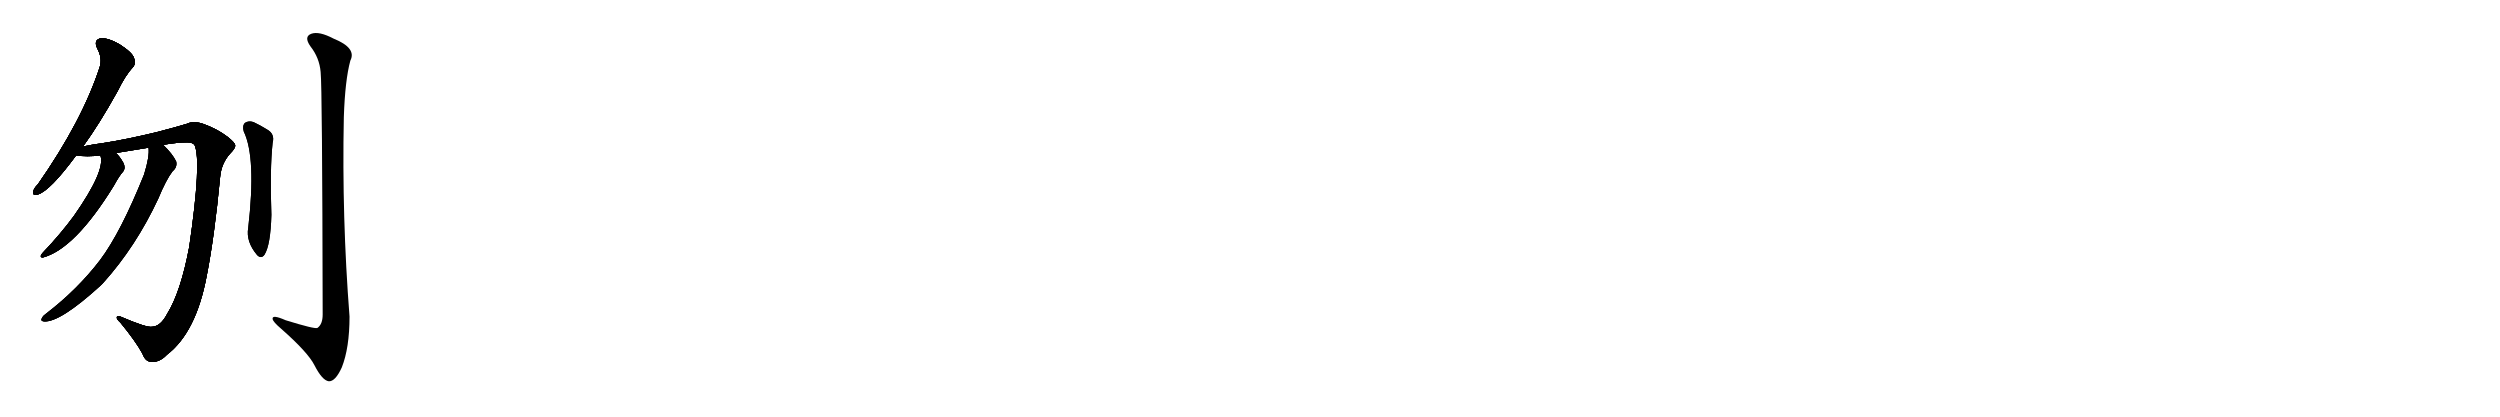<svg version="1.1" viewBox="0 0 6144 1024" xmlns="http://www.w3.org/2000/svg">
  
  <g transform="scale(1, -1) translate(0, -900)" class="origin">
    <style type="text/css">
        .origin {display:none;}
        .hide {display:none;}
        .stroke {fill: #000000;}
        
.step1 {transform: translateX(1024px);}
.step2 {transform: translateX(2048px);}
.step3 {transform: translateX(3072px);}
.step4 {transform: translateX(4096px);}
.step5 {transform: translateX(5120px);}
.step6 {transform: translateX(6144px);}
.step7 {transform: translateX(7168px);}
.step8 {transform: translateX(8192px);}
.step9 {transform: translateX(9216px);}
.step10 {transform: translateX(10240px);}
.step11 {transform: translateX(11264px);}
.step12 {transform: translateX(12288px);}
.step13 {transform: translateX(13312px);}
.step14 {transform: translateX(14336px);}
.step15 {transform: translateX(15360px);}
.step16 {transform: translateX(16384px);}
.step17 {transform: translateX(17408px);}
.step18 {transform: translateX(18432px);}
.step19 {transform: translateX(19456px);}
.step20 {transform: translateX(20480px);}
.step21 {transform: translateX(21504px);}
.step22 {transform: translateX(22528px);}
.step23 {transform: translateX(23552px);}
.step24 {transform: translateX(24576px);}
.step25 {transform: translateX(25600px);}
.step26 {transform: translateX(26624px);}
.step27 {transform: translateX(27648px);}
.step28 {transform: translateX(28672px);}
.step29 {transform: translateX(29696px);}
    </style>

    <path d="M 204 540 Q 244 595 289 676 Q 308 715 326 734 Q 335 744 329 758 Q 325 771 294 791 Q 266 807 248 806 Q 229 802 239 781 Q 252 757 245 735 Q 202 603 93 447 Q 83 437 82 430 Q 79 418 93 422 Q 123 431 187 518 L 204 540 Z" fill="lightgray"/>
    <path d="M 401 544 Q 435 550 460 550 Q 473 550 478 544 Q 496 505 465 293 Q 444 182 411 129 Q 395 98 374 97 Q 361 94 296 122 Q 287 125 287 120 Q 286 116 296 107 Q 333 62 350 31 Q 357 12 370 11 Q 391 8 410 28 Q 482 83 508 222 Q 527 318 541 465 Q 544 499 566 523 Q 579 536 578 543 Q 577 550 559 564 Q 534 583 501 595 Q 476 604 460 596 Q 438 589 384 575 Q 309 557 257 549 Q 227 545 204 540 C 175 534 157 520 187 518 Q 214 514 246 518 L 285 524 Q 327 531 365 537 L 401 544 Z" fill="lightgray"/>
    <path d="M 246 518 L 247 517 Q 259 480 182 370 Q 149 325 106 280 Q 102 276 100 271 Q 100 267 105 267 Q 184 288 280 444 Q 293 468 303 479 Q 309 488 303 500 Q 294 516 285 524 C 264 546 238 547 246 518 Z" fill="lightgray"/>
    <path d="M 365 537 Q 368 516 354 471 Q 297 329 246 261 Q 191 189 113 129 Q 107 125 104 120 Q 98 111 108 110 Q 147 107 247 198 Q 250 201 253 204 Q 334 294 389 412 Q 408 458 424 479 Q 436 489 433 503 Q 424 522 401 544 C 380 565 365 567 365 537 Z" fill="lightgray"/>
    <path d="M 599 577 Q 630 513 610 340 Q 604 306 632 273 Q 642 263 650 274 Q 665 298 667 372 Q 663 483 670 549 Q 676 571 656 582 Q 640 592 623 600 Q 611 604 602 598 Q 595 591 599 577 Z" fill="lightgray"/>
    <path d="M 788 723 Q 792 686 793 127 Q 793 103 780 94 Q 773 91 702 113 Q 668 128 670 116 Q 671 109 691 92 Q 757 34 773 2 Q 792 -35 808 -37 Q 824 -38 840 -3 Q 859 45 859 122 Q 840 366 845 612 Q 848 703 861 751 Q 877 782 820 805 Q 784 824 765 817 Q 746 810 763 786 Q 785 758 788 723 Z" fill="lightgray"/></g>
<g transform="scale(1, -1) translate(0, -900)">
    <style type="text/css">
        .origin {display:none;}
        .hide {display:none;}
        .stroke {fill: #000000;}
        
.step1 {transform: translateX(1024px);}
.step2 {transform: translateX(2048px);}
.step3 {transform: translateX(3072px);}
.step4 {transform: translateX(4096px);}
.step5 {transform: translateX(5120px);}
.step6 {transform: translateX(6144px);}
.step7 {transform: translateX(7168px);}
.step8 {transform: translateX(8192px);}
.step9 {transform: translateX(9216px);}
.step10 {transform: translateX(10240px);}
.step11 {transform: translateX(11264px);}
.step12 {transform: translateX(12288px);}
.step13 {transform: translateX(13312px);}
.step14 {transform: translateX(14336px);}
.step15 {transform: translateX(15360px);}
.step16 {transform: translateX(16384px);}
.step17 {transform: translateX(17408px);}
.step18 {transform: translateX(18432px);}
.step19 {transform: translateX(19456px);}
.step20 {transform: translateX(20480px);}
.step21 {transform: translateX(21504px);}
.step22 {transform: translateX(22528px);}
.step23 {transform: translateX(23552px);}
.step24 {transform: translateX(24576px);}
.step25 {transform: translateX(25600px);}
.step26 {transform: translateX(26624px);}
.step27 {transform: translateX(27648px);}
.step28 {transform: translateX(28672px);}
.step29 {transform: translateX(29696px);}
    </style>

    <path d="M 204 540 Q 244 595 289 676 Q 308 715 326 734 Q 335 744 329 758 Q 325 771 294 791 Q 266 807 248 806 Q 229 802 239 781 Q 252 757 245 735 Q 202 603 93 447 Q 83 437 82 430 Q 79 418 93 422 Q 123 431 187 518 L 204 540 Z" fill="lightgray" class="stroke step0"/>
    <path d="M 401 544 Q 435 550 460 550 Q 473 550 478 544 Q 496 505 465 293 Q 444 182 411 129 Q 395 98 374 97 Q 361 94 296 122 Q 287 125 287 120 Q 286 116 296 107 Q 333 62 350 31 Q 357 12 370 11 Q 391 8 410 28 Q 482 83 508 222 Q 527 318 541 465 Q 544 499 566 523 Q 579 536 578 543 Q 577 550 559 564 Q 534 583 501 595 Q 476 604 460 596 Q 438 589 384 575 Q 309 557 257 549 Q 227 545 204 540 C 175 534 157 520 187 518 Q 214 514 246 518 L 285 524 Q 327 531 365 537 L 401 544 Z" fill="lightgray" class="hide"/>
    <path d="M 246 518 L 247 517 Q 259 480 182 370 Q 149 325 106 280 Q 102 276 100 271 Q 100 267 105 267 Q 184 288 280 444 Q 293 468 303 479 Q 309 488 303 500 Q 294 516 285 524 C 264 546 238 547 246 518 Z" fill="lightgray" class="hide"/>
    <path d="M 365 537 Q 368 516 354 471 Q 297 329 246 261 Q 191 189 113 129 Q 107 125 104 120 Q 98 111 108 110 Q 147 107 247 198 Q 250 201 253 204 Q 334 294 389 412 Q 408 458 424 479 Q 436 489 433 503 Q 424 522 401 544 C 380 565 365 567 365 537 Z" fill="lightgray" class="hide"/>
    <path d="M 599 577 Q 630 513 610 340 Q 604 306 632 273 Q 642 263 650 274 Q 665 298 667 372 Q 663 483 670 549 Q 676 571 656 582 Q 640 592 623 600 Q 611 604 602 598 Q 595 591 599 577 Z" fill="lightgray" class="hide"/>
    <path d="M 788 723 Q 792 686 793 127 Q 793 103 780 94 Q 773 91 702 113 Q 668 128 670 116 Q 671 109 691 92 Q 757 34 773 2 Q 792 -35 808 -37 Q 824 -38 840 -3 Q 859 45 859 122 Q 840 366 845 612 Q 848 703 861 751 Q 877 782 820 805 Q 784 824 765 817 Q 746 810 763 786 Q 785 758 788 723 Z" fill="lightgray" class="hide"/></g><g transform="scale(1, -1) translate(0, -900)">
    <style type="text/css">
        .origin {display:none;}
        .hide {display:none;}
        .stroke {fill: #000000;}
        
.step1 {transform: translateX(1024px);}
.step2 {transform: translateX(2048px);}
.step3 {transform: translateX(3072px);}
.step4 {transform: translateX(4096px);}
.step5 {transform: translateX(5120px);}
.step6 {transform: translateX(6144px);}
.step7 {transform: translateX(7168px);}
.step8 {transform: translateX(8192px);}
.step9 {transform: translateX(9216px);}
.step10 {transform: translateX(10240px);}
.step11 {transform: translateX(11264px);}
.step12 {transform: translateX(12288px);}
.step13 {transform: translateX(13312px);}
.step14 {transform: translateX(14336px);}
.step15 {transform: translateX(15360px);}
.step16 {transform: translateX(16384px);}
.step17 {transform: translateX(17408px);}
.step18 {transform: translateX(18432px);}
.step19 {transform: translateX(19456px);}
.step20 {transform: translateX(20480px);}
.step21 {transform: translateX(21504px);}
.step22 {transform: translateX(22528px);}
.step23 {transform: translateX(23552px);}
.step24 {transform: translateX(24576px);}
.step25 {transform: translateX(25600px);}
.step26 {transform: translateX(26624px);}
.step27 {transform: translateX(27648px);}
.step28 {transform: translateX(28672px);}
.step29 {transform: translateX(29696px);}
    </style>

    <path d="M 204 540 Q 244 595 289 676 Q 308 715 326 734 Q 335 744 329 758 Q 325 771 294 791 Q 266 807 248 806 Q 229 802 239 781 Q 252 757 245 735 Q 202 603 93 447 Q 83 437 82 430 Q 79 418 93 422 Q 123 431 187 518 L 204 540 Z" fill="lightgray" class="stroke step1"/>
    <path d="M 401 544 Q 435 550 460 550 Q 473 550 478 544 Q 496 505 465 293 Q 444 182 411 129 Q 395 98 374 97 Q 361 94 296 122 Q 287 125 287 120 Q 286 116 296 107 Q 333 62 350 31 Q 357 12 370 11 Q 391 8 410 28 Q 482 83 508 222 Q 527 318 541 465 Q 544 499 566 523 Q 579 536 578 543 Q 577 550 559 564 Q 534 583 501 595 Q 476 604 460 596 Q 438 589 384 575 Q 309 557 257 549 Q 227 545 204 540 C 175 534 157 520 187 518 Q 214 514 246 518 L 285 524 Q 327 531 365 537 L 401 544 Z" fill="lightgray" class="stroke step1"/>
    <path d="M 246 518 L 247 517 Q 259 480 182 370 Q 149 325 106 280 Q 102 276 100 271 Q 100 267 105 267 Q 184 288 280 444 Q 293 468 303 479 Q 309 488 303 500 Q 294 516 285 524 C 264 546 238 547 246 518 Z" fill="lightgray" class="hide"/>
    <path d="M 365 537 Q 368 516 354 471 Q 297 329 246 261 Q 191 189 113 129 Q 107 125 104 120 Q 98 111 108 110 Q 147 107 247 198 Q 250 201 253 204 Q 334 294 389 412 Q 408 458 424 479 Q 436 489 433 503 Q 424 522 401 544 C 380 565 365 567 365 537 Z" fill="lightgray" class="hide"/>
    <path d="M 599 577 Q 630 513 610 340 Q 604 306 632 273 Q 642 263 650 274 Q 665 298 667 372 Q 663 483 670 549 Q 676 571 656 582 Q 640 592 623 600 Q 611 604 602 598 Q 595 591 599 577 Z" fill="lightgray" class="hide"/>
    <path d="M 788 723 Q 792 686 793 127 Q 793 103 780 94 Q 773 91 702 113 Q 668 128 670 116 Q 671 109 691 92 Q 757 34 773 2 Q 792 -35 808 -37 Q 824 -38 840 -3 Q 859 45 859 122 Q 840 366 845 612 Q 848 703 861 751 Q 877 782 820 805 Q 784 824 765 817 Q 746 810 763 786 Q 785 758 788 723 Z" fill="lightgray" class="hide"/></g><g transform="scale(1, -1) translate(0, -900)">
    <style type="text/css">
        .origin {display:none;}
        .hide {display:none;}
        .stroke {fill: #000000;}
        
.step1 {transform: translateX(1024px);}
.step2 {transform: translateX(2048px);}
.step3 {transform: translateX(3072px);}
.step4 {transform: translateX(4096px);}
.step5 {transform: translateX(5120px);}
.step6 {transform: translateX(6144px);}
.step7 {transform: translateX(7168px);}
.step8 {transform: translateX(8192px);}
.step9 {transform: translateX(9216px);}
.step10 {transform: translateX(10240px);}
.step11 {transform: translateX(11264px);}
.step12 {transform: translateX(12288px);}
.step13 {transform: translateX(13312px);}
.step14 {transform: translateX(14336px);}
.step15 {transform: translateX(15360px);}
.step16 {transform: translateX(16384px);}
.step17 {transform: translateX(17408px);}
.step18 {transform: translateX(18432px);}
.step19 {transform: translateX(19456px);}
.step20 {transform: translateX(20480px);}
.step21 {transform: translateX(21504px);}
.step22 {transform: translateX(22528px);}
.step23 {transform: translateX(23552px);}
.step24 {transform: translateX(24576px);}
.step25 {transform: translateX(25600px);}
.step26 {transform: translateX(26624px);}
.step27 {transform: translateX(27648px);}
.step28 {transform: translateX(28672px);}
.step29 {transform: translateX(29696px);}
    </style>

    <path d="M 204 540 Q 244 595 289 676 Q 308 715 326 734 Q 335 744 329 758 Q 325 771 294 791 Q 266 807 248 806 Q 229 802 239 781 Q 252 757 245 735 Q 202 603 93 447 Q 83 437 82 430 Q 79 418 93 422 Q 123 431 187 518 L 204 540 Z" fill="lightgray" class="stroke step2"/>
    <path d="M 401 544 Q 435 550 460 550 Q 473 550 478 544 Q 496 505 465 293 Q 444 182 411 129 Q 395 98 374 97 Q 361 94 296 122 Q 287 125 287 120 Q 286 116 296 107 Q 333 62 350 31 Q 357 12 370 11 Q 391 8 410 28 Q 482 83 508 222 Q 527 318 541 465 Q 544 499 566 523 Q 579 536 578 543 Q 577 550 559 564 Q 534 583 501 595 Q 476 604 460 596 Q 438 589 384 575 Q 309 557 257 549 Q 227 545 204 540 C 175 534 157 520 187 518 Q 214 514 246 518 L 285 524 Q 327 531 365 537 L 401 544 Z" fill="lightgray" class="stroke step2"/>
    <path d="M 246 518 L 247 517 Q 259 480 182 370 Q 149 325 106 280 Q 102 276 100 271 Q 100 267 105 267 Q 184 288 280 444 Q 293 468 303 479 Q 309 488 303 500 Q 294 516 285 524 C 264 546 238 547 246 518 Z" fill="lightgray" class="stroke step2"/>
    <path d="M 365 537 Q 368 516 354 471 Q 297 329 246 261 Q 191 189 113 129 Q 107 125 104 120 Q 98 111 108 110 Q 147 107 247 198 Q 250 201 253 204 Q 334 294 389 412 Q 408 458 424 479 Q 436 489 433 503 Q 424 522 401 544 C 380 565 365 567 365 537 Z" fill="lightgray" class="hide"/>
    <path d="M 599 577 Q 630 513 610 340 Q 604 306 632 273 Q 642 263 650 274 Q 665 298 667 372 Q 663 483 670 549 Q 676 571 656 582 Q 640 592 623 600 Q 611 604 602 598 Q 595 591 599 577 Z" fill="lightgray" class="hide"/>
    <path d="M 788 723 Q 792 686 793 127 Q 793 103 780 94 Q 773 91 702 113 Q 668 128 670 116 Q 671 109 691 92 Q 757 34 773 2 Q 792 -35 808 -37 Q 824 -38 840 -3 Q 859 45 859 122 Q 840 366 845 612 Q 848 703 861 751 Q 877 782 820 805 Q 784 824 765 817 Q 746 810 763 786 Q 785 758 788 723 Z" fill="lightgray" class="hide"/></g><g transform="scale(1, -1) translate(0, -900)">
    <style type="text/css">
        .origin {display:none;}
        .hide {display:none;}
        .stroke {fill: #000000;}
        
.step1 {transform: translateX(1024px);}
.step2 {transform: translateX(2048px);}
.step3 {transform: translateX(3072px);}
.step4 {transform: translateX(4096px);}
.step5 {transform: translateX(5120px);}
.step6 {transform: translateX(6144px);}
.step7 {transform: translateX(7168px);}
.step8 {transform: translateX(8192px);}
.step9 {transform: translateX(9216px);}
.step10 {transform: translateX(10240px);}
.step11 {transform: translateX(11264px);}
.step12 {transform: translateX(12288px);}
.step13 {transform: translateX(13312px);}
.step14 {transform: translateX(14336px);}
.step15 {transform: translateX(15360px);}
.step16 {transform: translateX(16384px);}
.step17 {transform: translateX(17408px);}
.step18 {transform: translateX(18432px);}
.step19 {transform: translateX(19456px);}
.step20 {transform: translateX(20480px);}
.step21 {transform: translateX(21504px);}
.step22 {transform: translateX(22528px);}
.step23 {transform: translateX(23552px);}
.step24 {transform: translateX(24576px);}
.step25 {transform: translateX(25600px);}
.step26 {transform: translateX(26624px);}
.step27 {transform: translateX(27648px);}
.step28 {transform: translateX(28672px);}
.step29 {transform: translateX(29696px);}
    </style>

    <path d="M 204 540 Q 244 595 289 676 Q 308 715 326 734 Q 335 744 329 758 Q 325 771 294 791 Q 266 807 248 806 Q 229 802 239 781 Q 252 757 245 735 Q 202 603 93 447 Q 83 437 82 430 Q 79 418 93 422 Q 123 431 187 518 L 204 540 Z" fill="lightgray" class="stroke step3"/>
    <path d="M 401 544 Q 435 550 460 550 Q 473 550 478 544 Q 496 505 465 293 Q 444 182 411 129 Q 395 98 374 97 Q 361 94 296 122 Q 287 125 287 120 Q 286 116 296 107 Q 333 62 350 31 Q 357 12 370 11 Q 391 8 410 28 Q 482 83 508 222 Q 527 318 541 465 Q 544 499 566 523 Q 579 536 578 543 Q 577 550 559 564 Q 534 583 501 595 Q 476 604 460 596 Q 438 589 384 575 Q 309 557 257 549 Q 227 545 204 540 C 175 534 157 520 187 518 Q 214 514 246 518 L 285 524 Q 327 531 365 537 L 401 544 Z" fill="lightgray" class="stroke step3"/>
    <path d="M 246 518 L 247 517 Q 259 480 182 370 Q 149 325 106 280 Q 102 276 100 271 Q 100 267 105 267 Q 184 288 280 444 Q 293 468 303 479 Q 309 488 303 500 Q 294 516 285 524 C 264 546 238 547 246 518 Z" fill="lightgray" class="stroke step3"/>
    <path d="M 365 537 Q 368 516 354 471 Q 297 329 246 261 Q 191 189 113 129 Q 107 125 104 120 Q 98 111 108 110 Q 147 107 247 198 Q 250 201 253 204 Q 334 294 389 412 Q 408 458 424 479 Q 436 489 433 503 Q 424 522 401 544 C 380 565 365 567 365 537 Z" fill="lightgray" class="stroke step3"/>
    <path d="M 599 577 Q 630 513 610 340 Q 604 306 632 273 Q 642 263 650 274 Q 665 298 667 372 Q 663 483 670 549 Q 676 571 656 582 Q 640 592 623 600 Q 611 604 602 598 Q 595 591 599 577 Z" fill="lightgray" class="hide"/>
    <path d="M 788 723 Q 792 686 793 127 Q 793 103 780 94 Q 773 91 702 113 Q 668 128 670 116 Q 671 109 691 92 Q 757 34 773 2 Q 792 -35 808 -37 Q 824 -38 840 -3 Q 859 45 859 122 Q 840 366 845 612 Q 848 703 861 751 Q 877 782 820 805 Q 784 824 765 817 Q 746 810 763 786 Q 785 758 788 723 Z" fill="lightgray" class="hide"/></g><g transform="scale(1, -1) translate(0, -900)">
    <style type="text/css">
        .origin {display:none;}
        .hide {display:none;}
        .stroke {fill: #000000;}
        
.step1 {transform: translateX(1024px);}
.step2 {transform: translateX(2048px);}
.step3 {transform: translateX(3072px);}
.step4 {transform: translateX(4096px);}
.step5 {transform: translateX(5120px);}
.step6 {transform: translateX(6144px);}
.step7 {transform: translateX(7168px);}
.step8 {transform: translateX(8192px);}
.step9 {transform: translateX(9216px);}
.step10 {transform: translateX(10240px);}
.step11 {transform: translateX(11264px);}
.step12 {transform: translateX(12288px);}
.step13 {transform: translateX(13312px);}
.step14 {transform: translateX(14336px);}
.step15 {transform: translateX(15360px);}
.step16 {transform: translateX(16384px);}
.step17 {transform: translateX(17408px);}
.step18 {transform: translateX(18432px);}
.step19 {transform: translateX(19456px);}
.step20 {transform: translateX(20480px);}
.step21 {transform: translateX(21504px);}
.step22 {transform: translateX(22528px);}
.step23 {transform: translateX(23552px);}
.step24 {transform: translateX(24576px);}
.step25 {transform: translateX(25600px);}
.step26 {transform: translateX(26624px);}
.step27 {transform: translateX(27648px);}
.step28 {transform: translateX(28672px);}
.step29 {transform: translateX(29696px);}
    </style>

    <path d="M 204 540 Q 244 595 289 676 Q 308 715 326 734 Q 335 744 329 758 Q 325 771 294 791 Q 266 807 248 806 Q 229 802 239 781 Q 252 757 245 735 Q 202 603 93 447 Q 83 437 82 430 Q 79 418 93 422 Q 123 431 187 518 L 204 540 Z" fill="lightgray" class="stroke step4"/>
    <path d="M 401 544 Q 435 550 460 550 Q 473 550 478 544 Q 496 505 465 293 Q 444 182 411 129 Q 395 98 374 97 Q 361 94 296 122 Q 287 125 287 120 Q 286 116 296 107 Q 333 62 350 31 Q 357 12 370 11 Q 391 8 410 28 Q 482 83 508 222 Q 527 318 541 465 Q 544 499 566 523 Q 579 536 578 543 Q 577 550 559 564 Q 534 583 501 595 Q 476 604 460 596 Q 438 589 384 575 Q 309 557 257 549 Q 227 545 204 540 C 175 534 157 520 187 518 Q 214 514 246 518 L 285 524 Q 327 531 365 537 L 401 544 Z" fill="lightgray" class="stroke step4"/>
    <path d="M 246 518 L 247 517 Q 259 480 182 370 Q 149 325 106 280 Q 102 276 100 271 Q 100 267 105 267 Q 184 288 280 444 Q 293 468 303 479 Q 309 488 303 500 Q 294 516 285 524 C 264 546 238 547 246 518 Z" fill="lightgray" class="stroke step4"/>
    <path d="M 365 537 Q 368 516 354 471 Q 297 329 246 261 Q 191 189 113 129 Q 107 125 104 120 Q 98 111 108 110 Q 147 107 247 198 Q 250 201 253 204 Q 334 294 389 412 Q 408 458 424 479 Q 436 489 433 503 Q 424 522 401 544 C 380 565 365 567 365 537 Z" fill="lightgray" class="stroke step4"/>
    <path d="M 599 577 Q 630 513 610 340 Q 604 306 632 273 Q 642 263 650 274 Q 665 298 667 372 Q 663 483 670 549 Q 676 571 656 582 Q 640 592 623 600 Q 611 604 602 598 Q 595 591 599 577 Z" fill="lightgray" class="stroke step4"/>
    <path d="M 788 723 Q 792 686 793 127 Q 793 103 780 94 Q 773 91 702 113 Q 668 128 670 116 Q 671 109 691 92 Q 757 34 773 2 Q 792 -35 808 -37 Q 824 -38 840 -3 Q 859 45 859 122 Q 840 366 845 612 Q 848 703 861 751 Q 877 782 820 805 Q 784 824 765 817 Q 746 810 763 786 Q 785 758 788 723 Z" fill="lightgray" class="hide"/></g><g transform="scale(1, -1) translate(0, -900)">
    <style type="text/css">
        .origin {display:none;}
        .hide {display:none;}
        .stroke {fill: #000000;}
        
.step1 {transform: translateX(1024px);}
.step2 {transform: translateX(2048px);}
.step3 {transform: translateX(3072px);}
.step4 {transform: translateX(4096px);}
.step5 {transform: translateX(5120px);}
.step6 {transform: translateX(6144px);}
.step7 {transform: translateX(7168px);}
.step8 {transform: translateX(8192px);}
.step9 {transform: translateX(9216px);}
.step10 {transform: translateX(10240px);}
.step11 {transform: translateX(11264px);}
.step12 {transform: translateX(12288px);}
.step13 {transform: translateX(13312px);}
.step14 {transform: translateX(14336px);}
.step15 {transform: translateX(15360px);}
.step16 {transform: translateX(16384px);}
.step17 {transform: translateX(17408px);}
.step18 {transform: translateX(18432px);}
.step19 {transform: translateX(19456px);}
.step20 {transform: translateX(20480px);}
.step21 {transform: translateX(21504px);}
.step22 {transform: translateX(22528px);}
.step23 {transform: translateX(23552px);}
.step24 {transform: translateX(24576px);}
.step25 {transform: translateX(25600px);}
.step26 {transform: translateX(26624px);}
.step27 {transform: translateX(27648px);}
.step28 {transform: translateX(28672px);}
.step29 {transform: translateX(29696px);}
    </style>

    <path d="M 204 540 Q 244 595 289 676 Q 308 715 326 734 Q 335 744 329 758 Q 325 771 294 791 Q 266 807 248 806 Q 229 802 239 781 Q 252 757 245 735 Q 202 603 93 447 Q 83 437 82 430 Q 79 418 93 422 Q 123 431 187 518 L 204 540 Z" fill="lightgray" class="stroke step5"/>
    <path d="M 401 544 Q 435 550 460 550 Q 473 550 478 544 Q 496 505 465 293 Q 444 182 411 129 Q 395 98 374 97 Q 361 94 296 122 Q 287 125 287 120 Q 286 116 296 107 Q 333 62 350 31 Q 357 12 370 11 Q 391 8 410 28 Q 482 83 508 222 Q 527 318 541 465 Q 544 499 566 523 Q 579 536 578 543 Q 577 550 559 564 Q 534 583 501 595 Q 476 604 460 596 Q 438 589 384 575 Q 309 557 257 549 Q 227 545 204 540 C 175 534 157 520 187 518 Q 214 514 246 518 L 285 524 Q 327 531 365 537 L 401 544 Z" fill="lightgray" class="stroke step5"/>
    <path d="M 246 518 L 247 517 Q 259 480 182 370 Q 149 325 106 280 Q 102 276 100 271 Q 100 267 105 267 Q 184 288 280 444 Q 293 468 303 479 Q 309 488 303 500 Q 294 516 285 524 C 264 546 238 547 246 518 Z" fill="lightgray" class="stroke step5"/>
    <path d="M 365 537 Q 368 516 354 471 Q 297 329 246 261 Q 191 189 113 129 Q 107 125 104 120 Q 98 111 108 110 Q 147 107 247 198 Q 250 201 253 204 Q 334 294 389 412 Q 408 458 424 479 Q 436 489 433 503 Q 424 522 401 544 C 380 565 365 567 365 537 Z" fill="lightgray" class="stroke step5"/>
    <path d="M 599 577 Q 630 513 610 340 Q 604 306 632 273 Q 642 263 650 274 Q 665 298 667 372 Q 663 483 670 549 Q 676 571 656 582 Q 640 592 623 600 Q 611 604 602 598 Q 595 591 599 577 Z" fill="lightgray" class="stroke step5"/>
    <path d="M 788 723 Q 792 686 793 127 Q 793 103 780 94 Q 773 91 702 113 Q 668 128 670 116 Q 671 109 691 92 Q 757 34 773 2 Q 792 -35 808 -37 Q 824 -38 840 -3 Q 859 45 859 122 Q 840 366 845 612 Q 848 703 861 751 Q 877 782 820 805 Q 784 824 765 817 Q 746 810 763 786 Q 785 758 788 723 Z" fill="lightgray" class="stroke step5"/></g></svg>